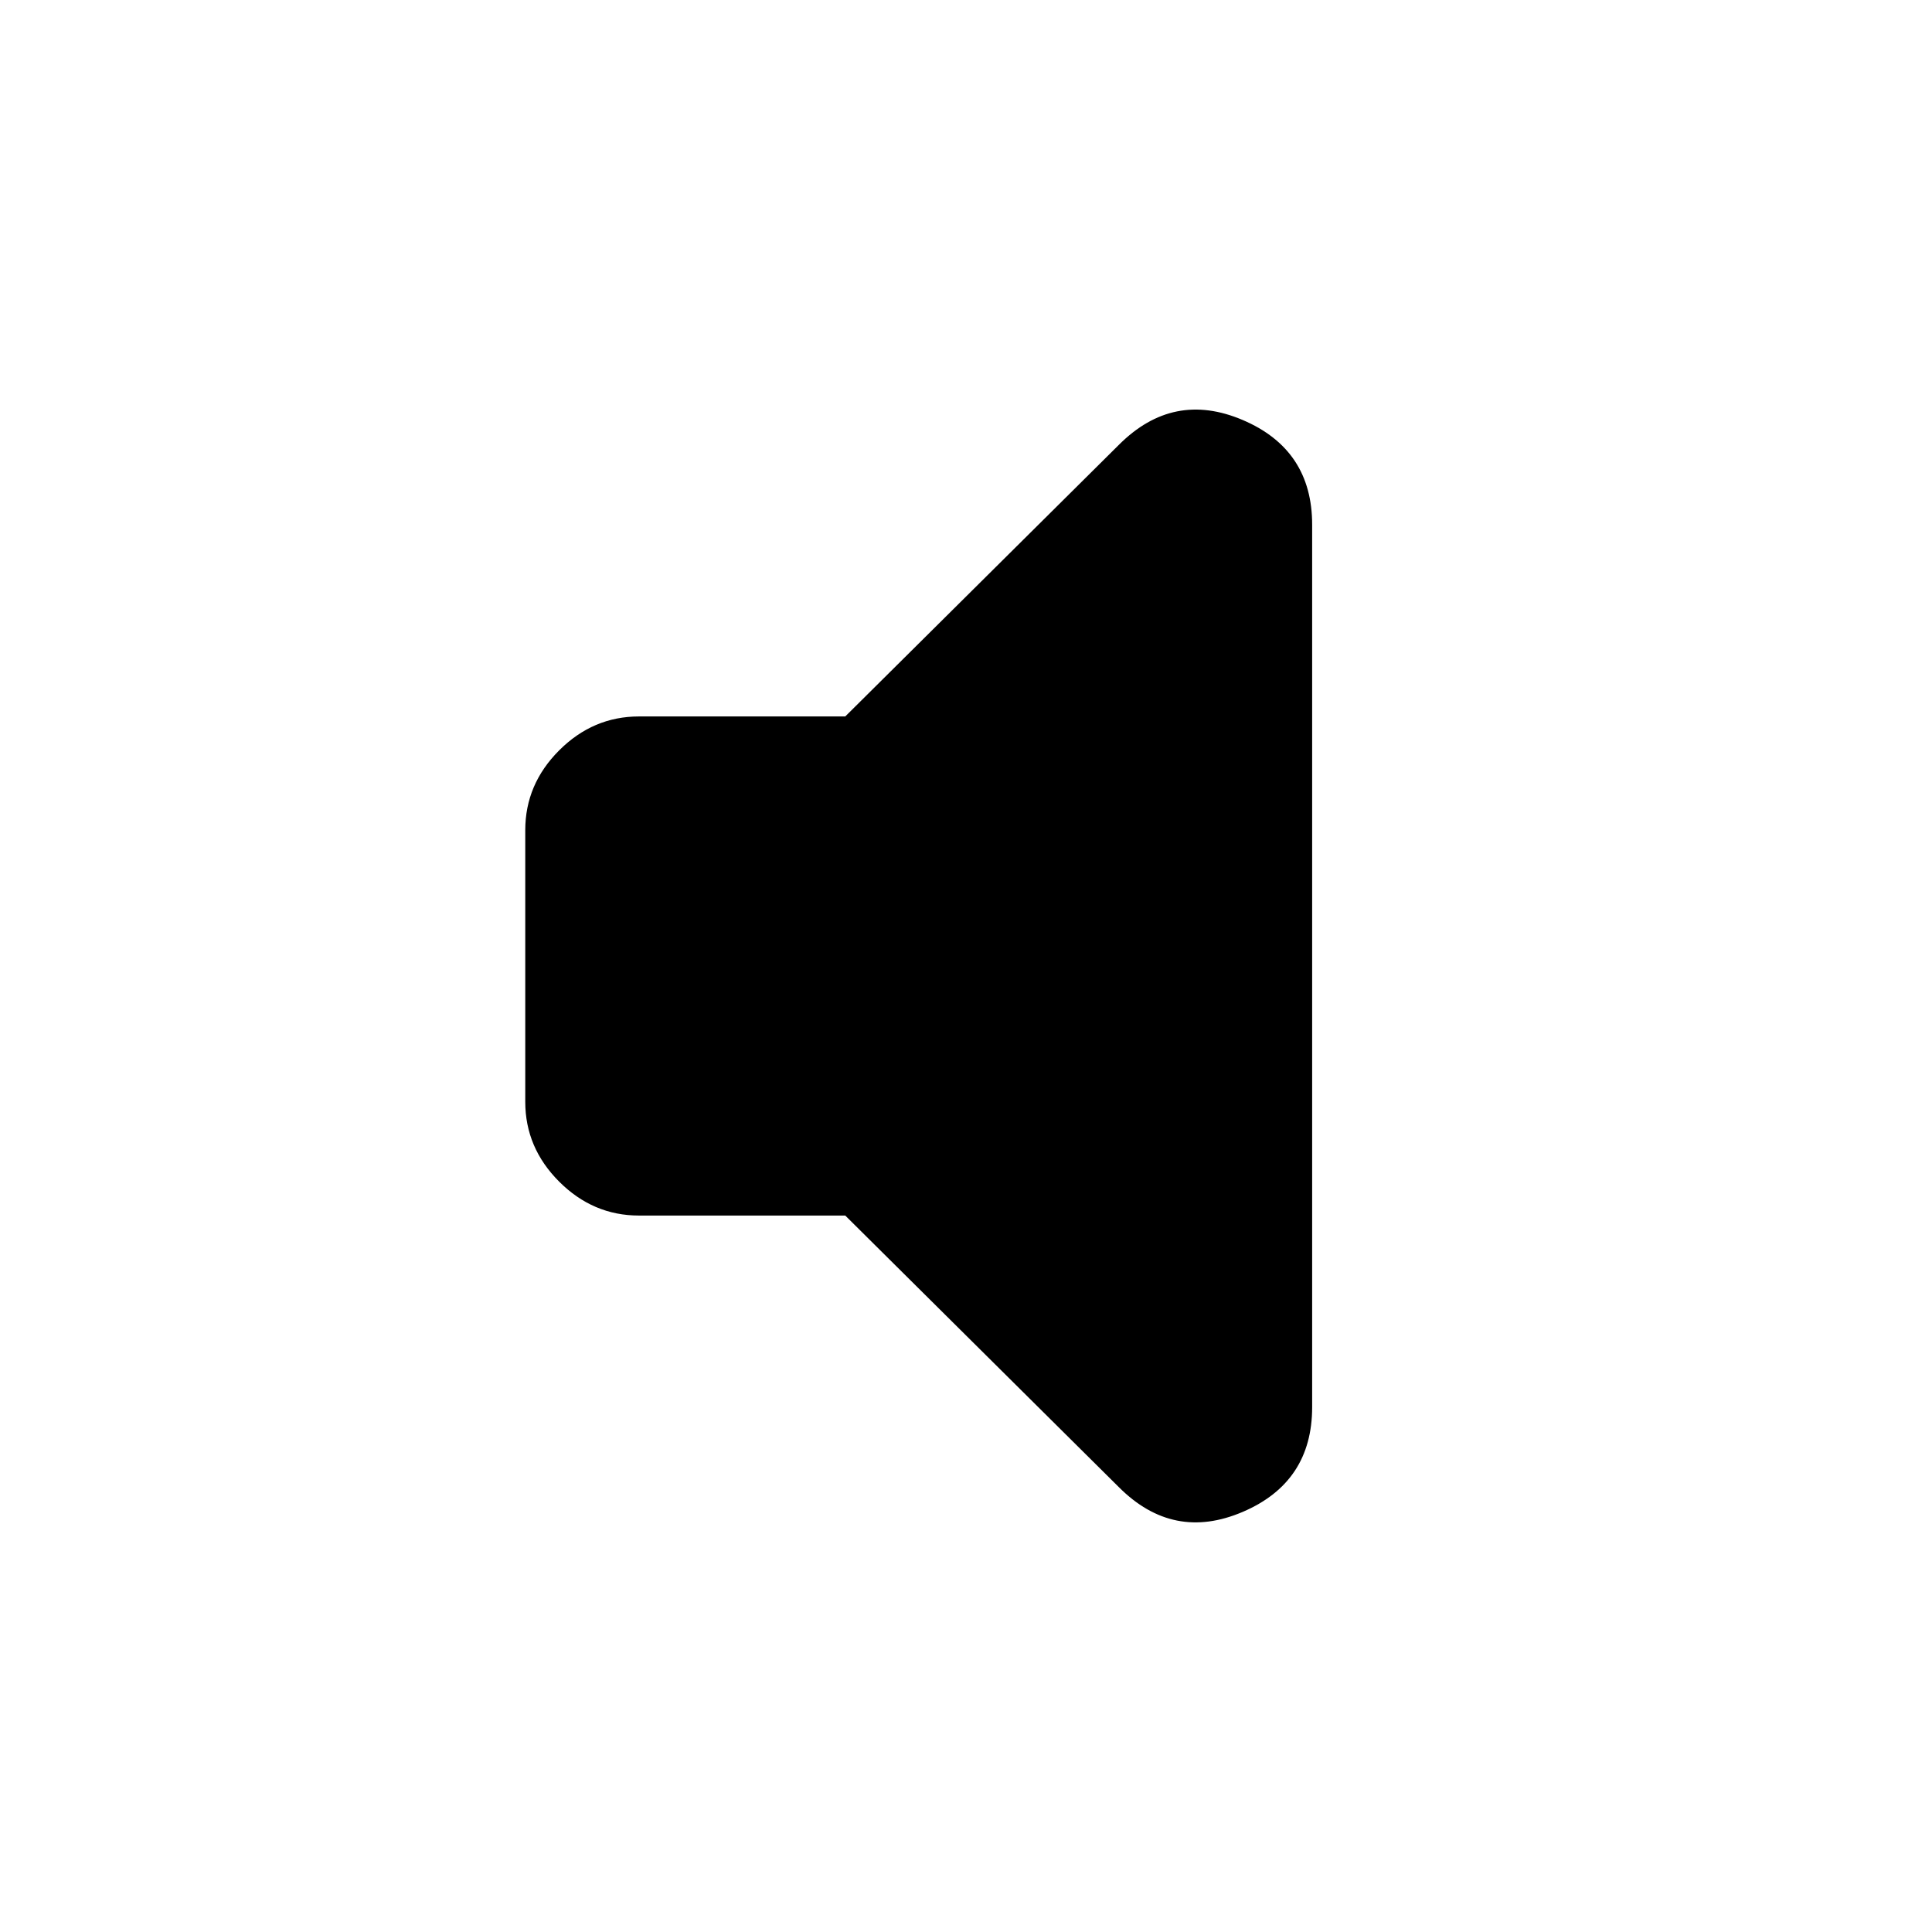 <svg xmlns="http://www.w3.org/2000/svg" height="20" viewBox="0 -960 960 960" width="20"><path d="M420-356H317.5q-22.8 0-39.65-16.85Q261-389.7 261-412.5v-135q0-22.8 16.85-39.65Q294.7-604 317.5-604H420l136-135q27-27 61.5-12.3t34.5 52.01v438.48q0 37.31-34.5 52.06T556-221L420-356Z"/></svg>